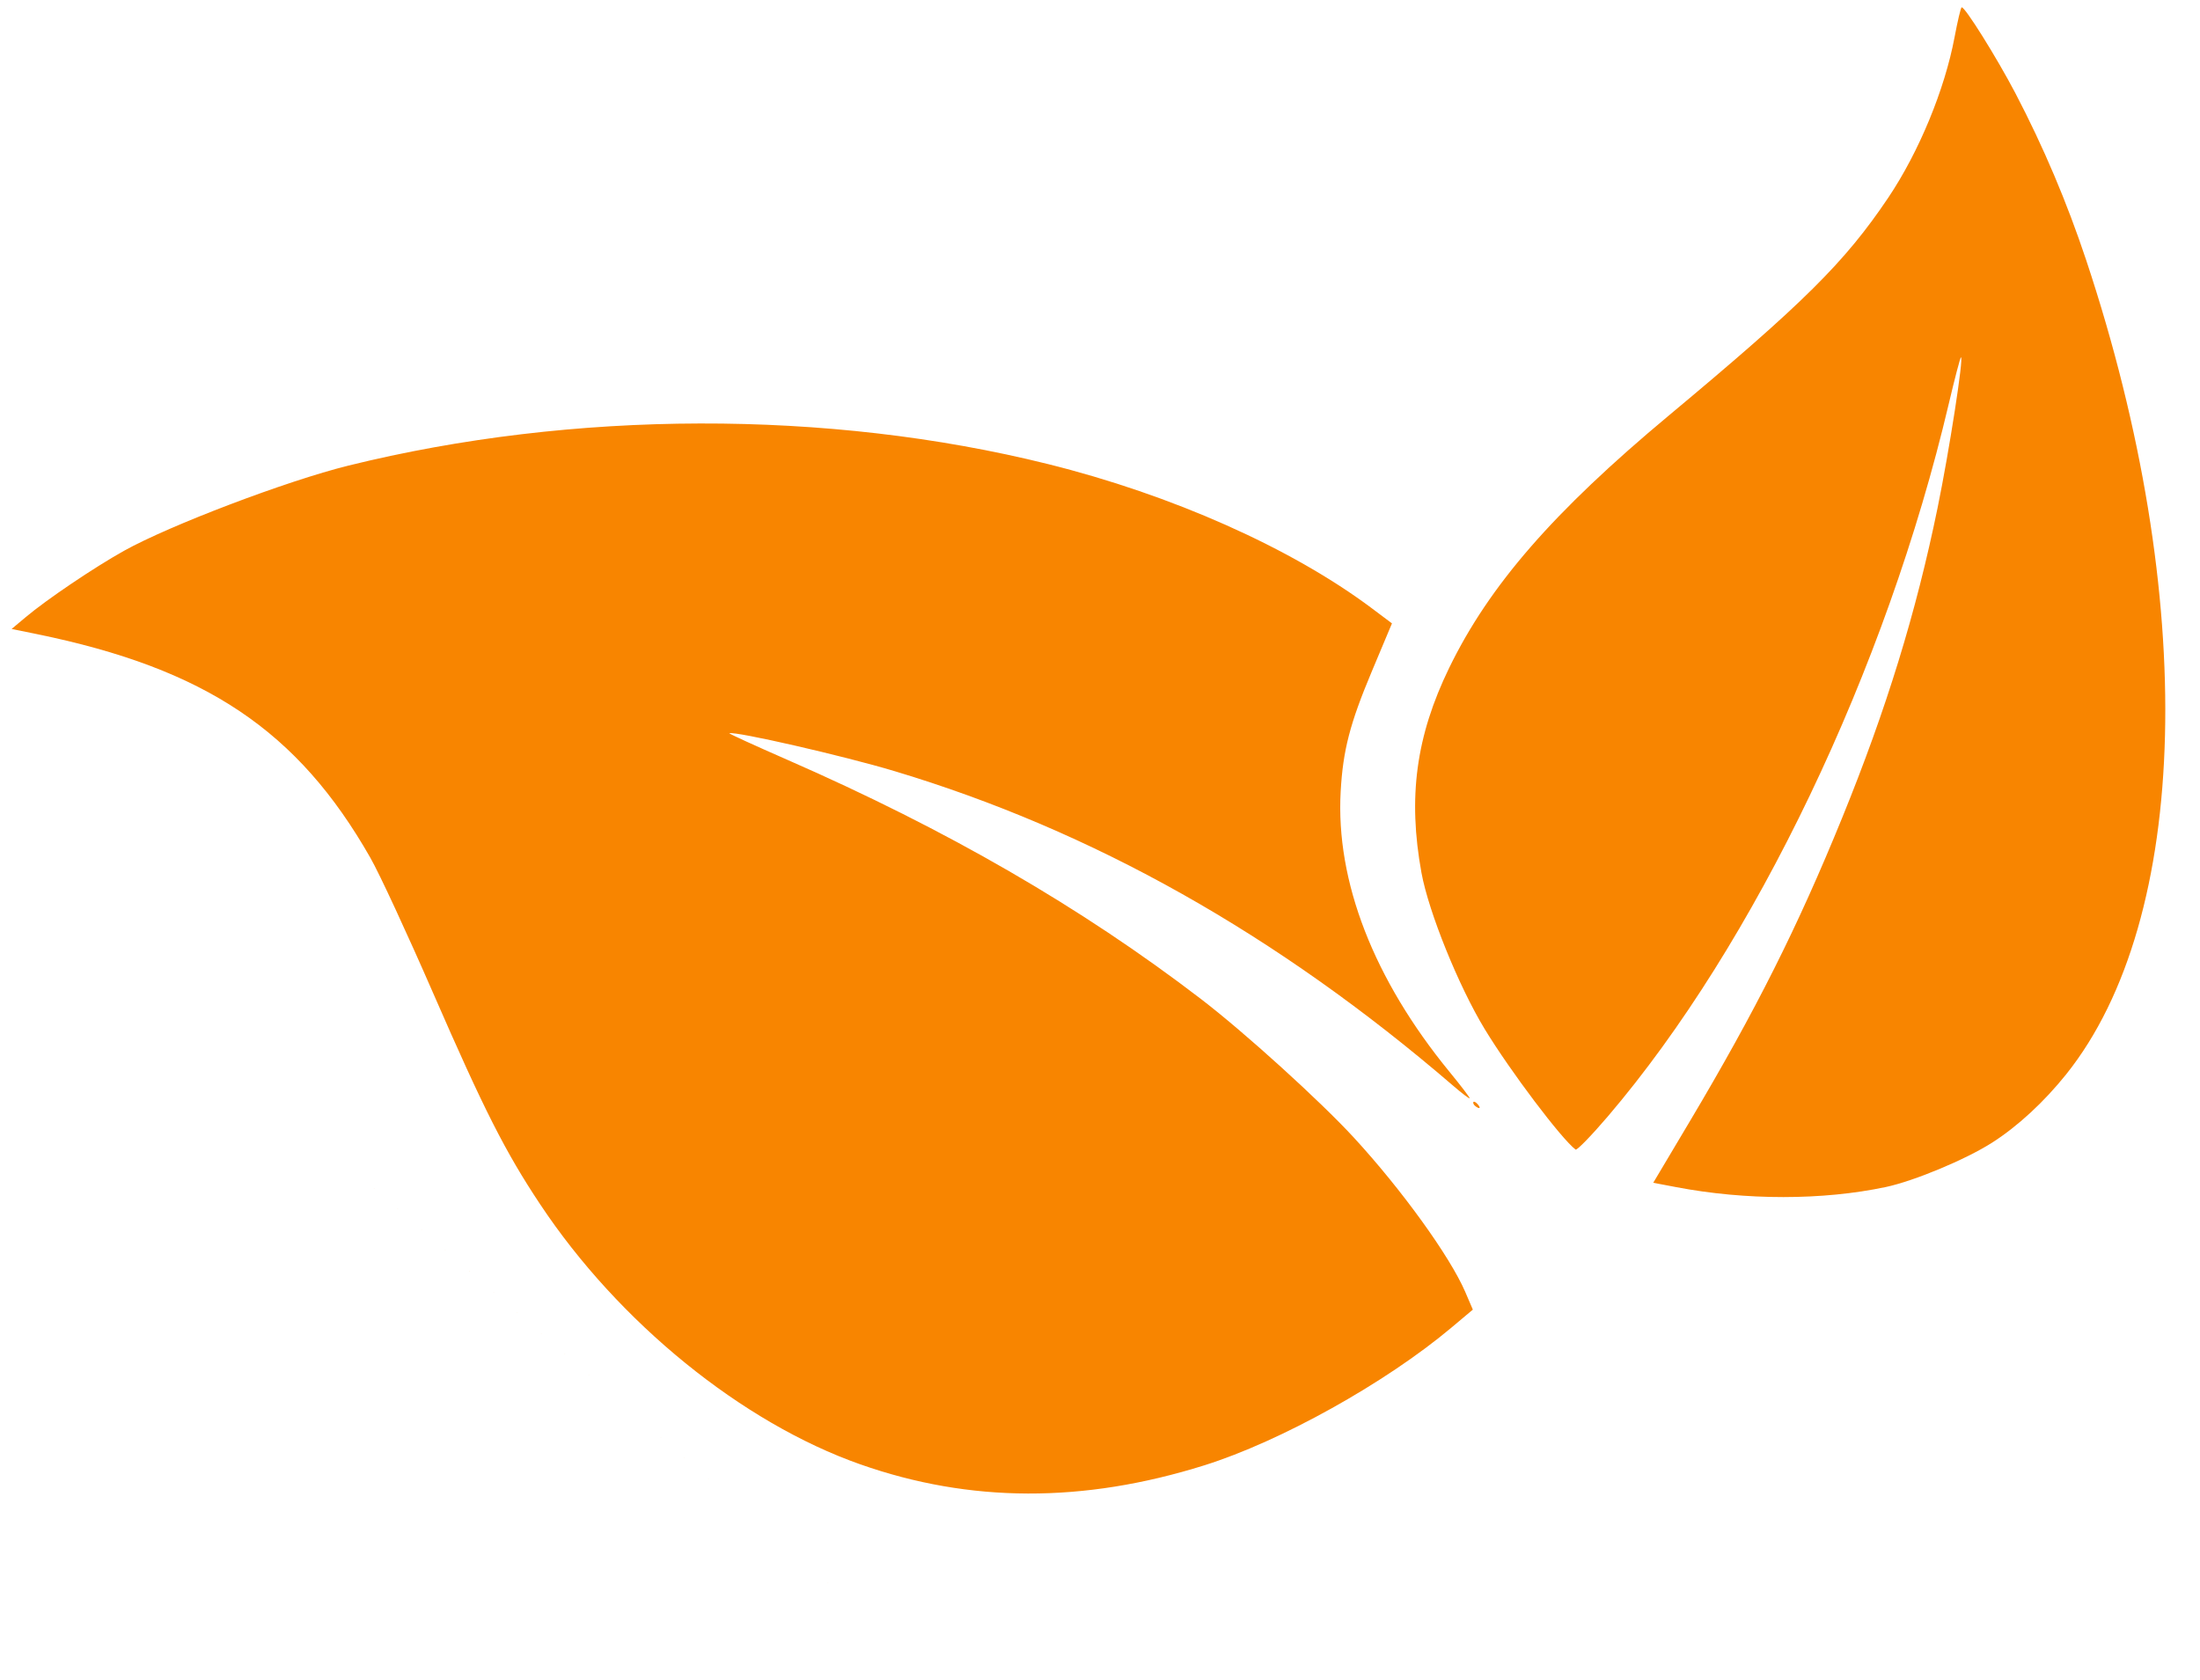 <svg width="55" height="42" viewBox="0 0 55 42" fill="none" xmlns="http://www.w3.org/2000/svg">
<path d="M23.366 41.886C-1.726 20.078 10.82 30.982 23.366 41.886V41.886ZM39.32 35.258C3.592 17.869 21.456 26.563 39.32 35.258V35.258ZM47.141 29.675C45.567 30.008 43.643 30.009 41.906 29.677L41.331 29.568L42.242 28.038C43.892 25.265 44.942 23.175 46.057 20.437C47.159 17.731 47.902 15.318 48.439 12.698C48.735 11.254 49.1 8.901 49.023 8.933C49.005 8.941 48.868 9.462 48.72 10.091C47.155 16.737 43.869 23.605 40.195 27.91C39.785 28.39 39.423 28.762 39.39 28.738C39.038 28.474 37.756 26.776 37.119 25.728C36.467 24.656 35.717 22.802 35.537 21.82C35.193 19.934 35.4 18.403 36.229 16.697C37.23 14.638 38.832 12.796 41.715 10.392C45.099 7.57 46.121 6.555 47.205 4.944C47.973 3.801 48.619 2.238 48.864 0.93C48.939 0.531 49.018 0.195 49.041 0.184C49.112 0.15 49.914 1.431 50.387 2.334C51.087 3.673 51.674 5.058 52.156 6.507C54.963 14.947 54.766 22.968 51.655 26.856C51.1 27.549 50.44 28.159 49.801 28.566C49.139 28.988 47.853 29.524 47.142 29.675L47.141 29.675ZM30.106 36.632C27.08 37.58 24.247 37.571 21.508 36.607C18.552 35.567 15.467 33.062 13.504 30.106C12.631 28.793 12.101 27.746 10.829 24.827C10.169 23.314 9.49 21.849 9.26 21.445C7.449 18.265 5.14 16.716 0.922 15.852L0.291 15.723L0.638 15.432C1.168 14.986 2.346 14.191 3.099 13.77C4.243 13.132 7.168 12.021 8.708 11.64C14.332 10.25 20.696 10.235 26.187 11.598C29.294 12.369 32.291 13.703 34.298 15.208L34.799 15.584L34.297 16.78C33.748 18.086 33.575 18.754 33.517 19.782C33.39 22.03 34.34 24.478 36.237 26.794C36.522 27.141 36.749 27.439 36.742 27.456C36.735 27.473 36.55 27.333 36.331 27.144C31.936 23.363 27.318 20.763 22.355 19.275C21.09 18.895 18.374 18.273 18.234 18.331C18.216 18.339 18.874 18.64 19.697 19C23.679 20.743 27.027 22.679 30.019 24.97C31.101 25.797 33.002 27.521 33.847 28.439C35.041 29.736 36.249 31.409 36.631 32.296L36.821 32.739L36.283 33.191C34.641 34.57 32.013 36.035 30.106 36.632L30.106 36.632ZM36.888 27.655C36.847 27.625 36.822 27.579 36.833 27.553C36.844 27.527 36.89 27.547 36.935 27.597C37.03 27.7 36.999 27.738 36.888 27.655Z" fill="#F88500"/>
</svg>
